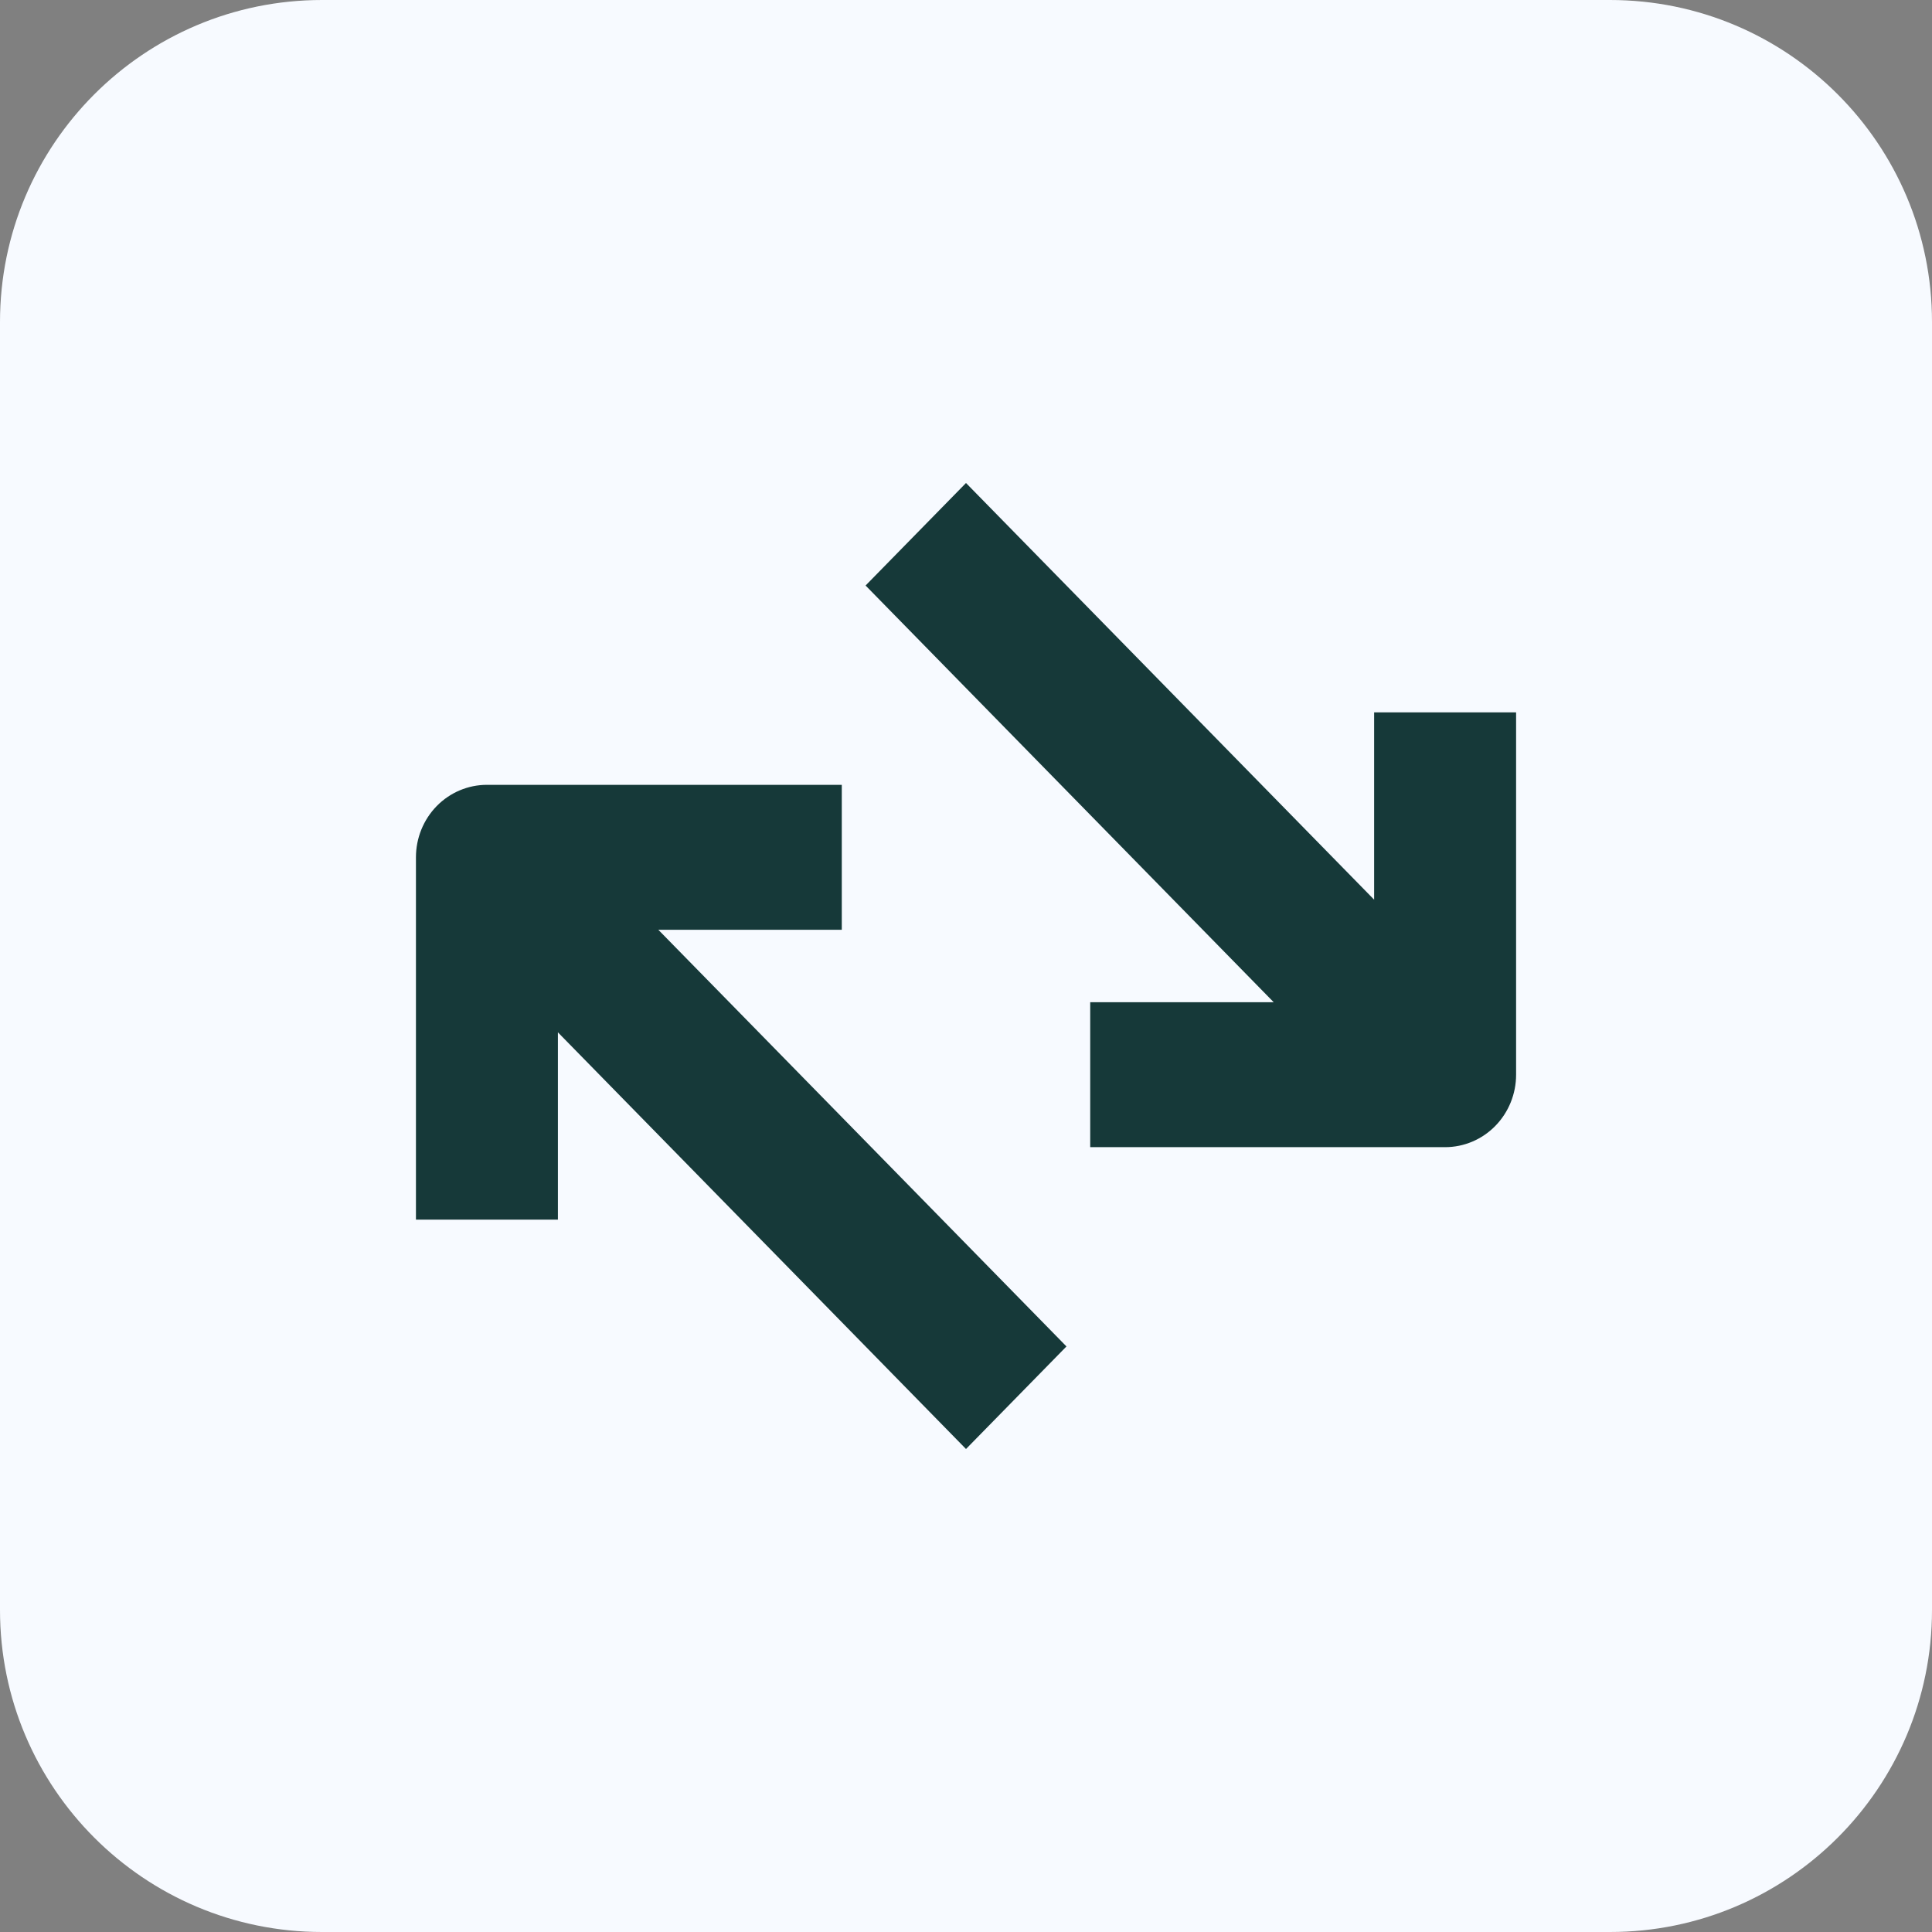 <svg width="48" height="48" viewBox="0 0 48 48" fill="none" xmlns="http://www.w3.org/2000/svg">
<rect x="0" y="0" width="48" height="48" fill="#808080" stroke="none"/>
<path d="M0 8C0 3.582 3.582 0 8 0H40C44.418 0 48 3.582 48 8V40C48 44.418 44.418 48 40 48H8C3.582 48 0 44.418 0 40V8Z" fill="#F7FAFF"/>
<path fill-rule="evenodd" clip-rule="evenodd" d="M37.667 17.699V26.701L37.667 26.701C37.667 27.178 37.481 27.636 37.15 27.974C36.82 28.311 36.371 28.501 35.903 28.501H27.086V24.9H31.645L21.505 14.547L24 12L34.14 22.352V17.699H37.667ZM16.356 23.1L26.496 33.452L24 36L13.861 25.648V30.301H10.334V21.299C10.334 20.822 10.52 20.364 10.85 20.026C11.181 19.689 11.629 19.499 12.097 19.499H20.914V23.1H16.356Z" fill="#163939"/>
</svg>
